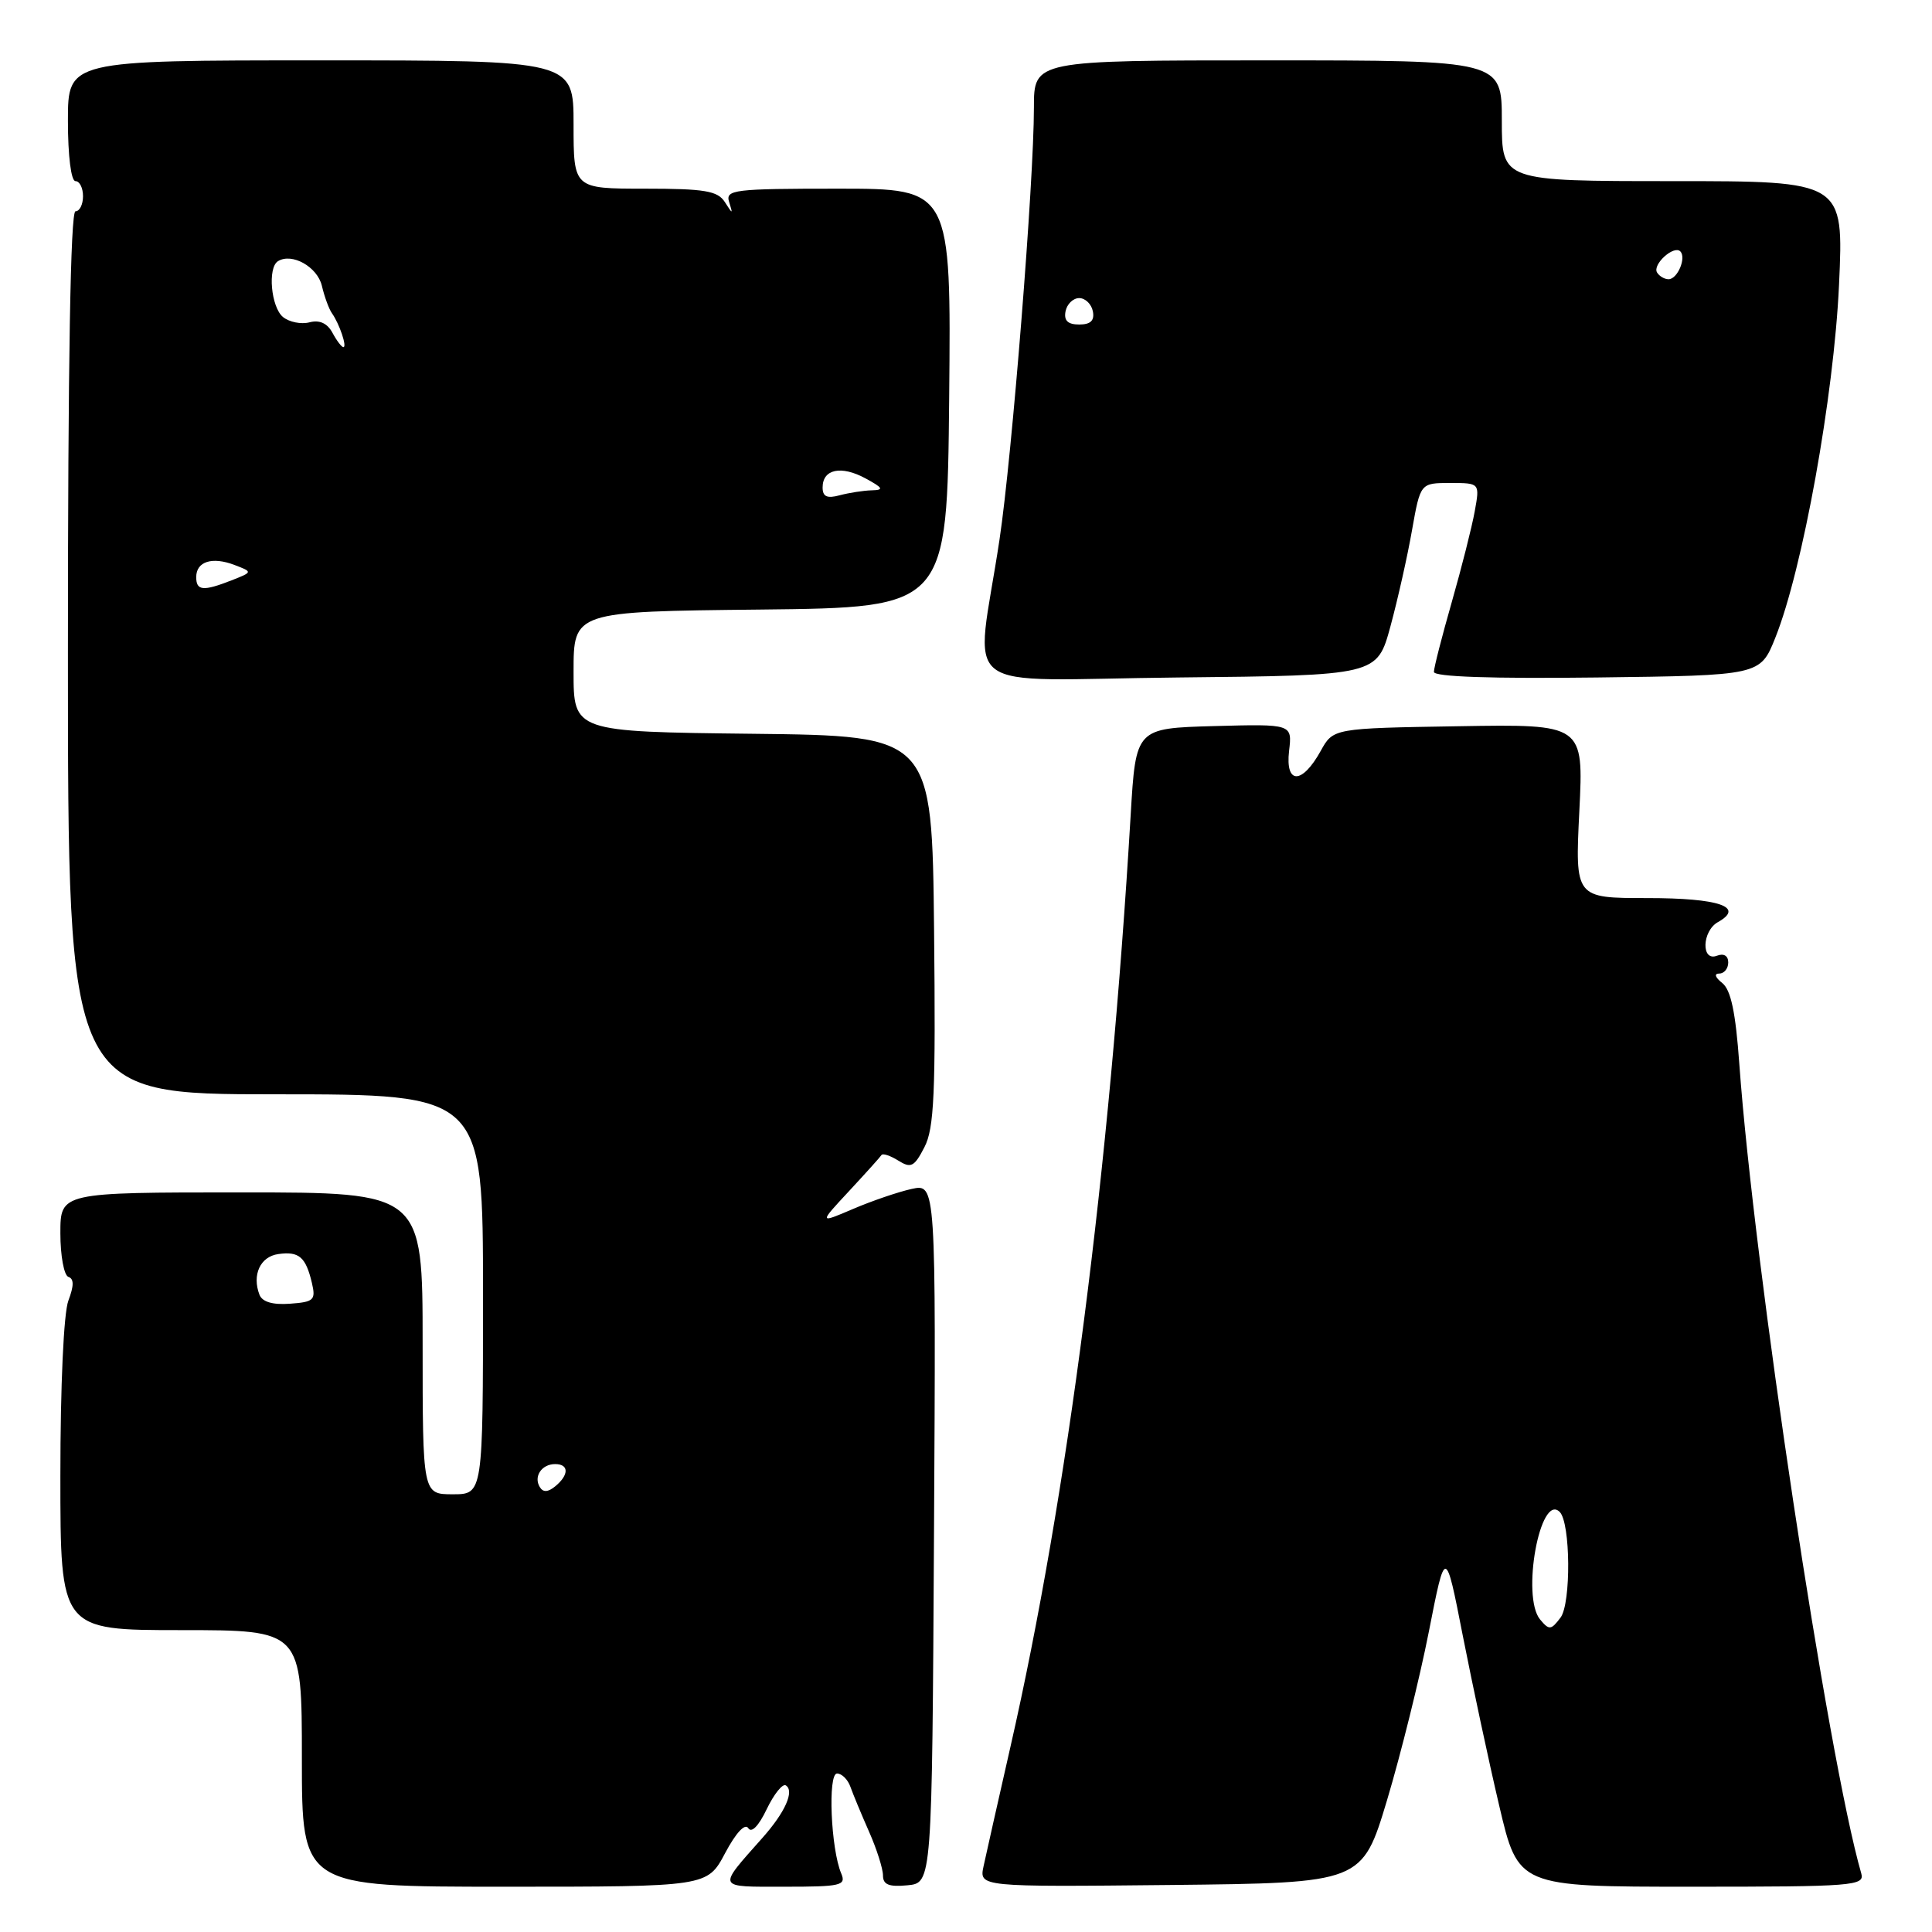 <?xml version="1.0" encoding="UTF-8" standalone="no"?>
<!DOCTYPE svg PUBLIC "-//W3C//DTD SVG 1.1//EN" "http://www.w3.org/Graphics/SVG/1.1/DTD/svg11.dtd" >
<svg xmlns="http://www.w3.org/2000/svg" xmlns:xlink="http://www.w3.org/1999/xlink" version="1.1" viewBox="0 0 256 256">
 <g >
 <path fill="currentColor"
d=" M 96.08 245.55 C 97.51 242.86 98.72 241.55 99.15 242.24 C 99.58 242.93 100.53 241.95 101.59 239.73 C 102.55 237.73 103.69 236.31 104.12 236.57 C 105.30 237.30 104.05 240.12 101.05 243.50 C 95.00 250.33 94.85 250.00 103.98 250.00 C 111.44 250.00 112.14 249.84 111.47 248.25 C 110.09 245.01 109.67 235.00 110.91 235.00 C 111.54 235.00 112.34 235.79 112.68 236.75 C 113.02 237.71 114.13 240.39 115.15 242.70 C 116.17 245.00 117.00 247.62 117.00 248.51 C 117.00 249.73 117.79 250.05 120.25 249.81 C 123.50 249.50 123.50 249.50 123.76 203.17 C 124.02 156.84 124.02 156.84 120.80 157.54 C 119.03 157.93 115.54 159.12 113.04 160.19 C 108.50 162.13 108.50 162.13 112.50 157.83 C 114.70 155.46 116.63 153.32 116.80 153.05 C 116.96 152.79 117.96 153.12 119.02 153.78 C 120.71 154.84 121.15 154.61 122.49 152.01 C 123.79 149.51 123.99 144.88 123.77 123.27 C 123.50 97.50 123.50 97.50 99.75 97.23 C 76.00 96.96 76.00 96.96 76.00 89.00 C 76.00 81.03 76.00 81.03 100.75 80.77 C 125.50 80.50 125.50 80.50 125.77 52.75 C 126.03 25.00 126.03 25.00 111.05 25.00 C 97.24 25.00 96.11 25.14 96.61 26.75 C 97.13 28.42 97.10 28.42 96.03 26.75 C 95.08 25.29 93.36 25.00 85.45 25.00 C 76.00 25.00 76.00 25.00 76.00 16.50 C 76.00 8.00 76.00 8.00 42.50 8.00 C 9.00 8.00 9.00 8.00 9.00 16.00 C 9.00 20.67 9.42 24.00 10.00 24.00 C 10.55 24.00 11.00 24.90 11.00 26.00 C 11.00 27.10 10.55 28.00 10.00 28.00 C 9.34 28.00 9.00 48.17 9.00 86.50 C 9.00 145.00 9.00 145.00 36.50 145.00 C 64.00 145.00 64.00 145.00 64.00 171.50 C 64.00 198.00 64.00 198.00 60.00 198.00 C 56.00 198.00 56.00 198.00 56.00 178.00 C 56.00 158.00 56.00 158.00 32.00 158.00 C 8.00 158.00 8.00 158.00 8.00 163.42 C 8.00 166.40 8.48 168.99 9.06 169.19 C 9.81 169.44 9.81 170.36 9.06 172.34 C 8.44 173.98 8.00 183.56 8.00 195.57 C 8.00 216.00 8.00 216.00 24.00 216.00 C 40.00 216.00 40.00 216.00 40.00 233.00 C 40.00 250.00 40.00 250.00 66.86 250.00 C 93.72 250.00 93.72 250.00 96.08 245.55 Z  M 183.80 238.50 C 185.61 232.45 188.10 222.44 189.32 216.25 C 191.53 205.00 191.53 205.00 193.83 216.75 C 195.10 223.21 197.26 233.34 198.65 239.25 C 201.17 250.00 201.17 250.00 224.15 250.00 C 245.57 250.00 247.10 249.88 246.63 248.25 C 242.21 232.96 232.40 167.84 230.47 141.00 C 229.98 134.13 229.35 131.15 228.20 130.25 C 227.26 129.50 227.10 129.00 227.81 129.00 C 228.46 129.00 229.00 128.34 229.00 127.53 C 229.00 126.64 228.41 126.29 227.50 126.64 C 225.39 127.45 225.52 123.37 227.64 122.18 C 231.23 120.17 227.78 119.00 218.29 119.00 C 208.70 119.00 208.70 119.00 209.27 107.48 C 209.84 95.95 209.84 95.95 193.25 96.23 C 176.66 96.50 176.66 96.50 175.00 99.50 C 172.53 103.97 170.29 103.97 170.81 99.50 C 171.23 95.93 171.23 95.93 160.86 96.21 C 150.50 96.50 150.50 96.50 149.82 108.00 C 147.03 154.96 141.43 198.40 133.88 231.50 C 132.25 238.65 130.66 245.75 130.33 247.27 C 129.74 250.03 129.74 250.03 155.12 249.77 C 180.49 249.50 180.49 249.50 183.80 238.50 Z  M 184.24 83.00 C 185.21 79.42 186.50 73.69 187.10 70.25 C 188.21 64.00 188.21 64.00 192.15 64.00 C 196.09 64.00 196.09 64.00 195.41 67.75 C 195.04 69.81 193.67 75.22 192.37 79.77 C 191.07 84.31 190.00 88.48 190.00 89.03 C 190.00 89.68 197.63 89.94 211.62 89.77 C 233.24 89.50 233.24 89.50 235.24 84.50 C 238.86 75.45 243.00 52.50 243.68 37.75 C 244.31 24.00 244.31 24.00 221.65 24.00 C 199.00 24.00 199.00 24.00 199.00 16.00 C 199.00 8.00 199.00 8.00 168.00 8.00 C 137.00 8.00 137.00 8.00 137.00 14.25 C 137.00 24.06 134.10 60.45 132.44 71.50 C 129.28 92.54 126.08 90.07 156.10 89.77 C 182.47 89.50 182.47 89.50 184.24 83.00 Z  M 71.53 197.05 C 70.67 195.65 71.77 194.00 73.56 194.00 C 75.40 194.00 75.41 195.42 73.59 196.93 C 72.62 197.73 71.97 197.77 71.53 197.05 Z  M 34.38 171.56 C 33.37 168.92 34.49 166.50 36.88 166.17 C 39.62 165.78 40.52 166.56 41.33 170.00 C 41.86 172.27 41.59 172.52 38.42 172.75 C 36.13 172.92 34.75 172.51 34.38 171.56 Z  M 26.00 76.47 C 26.00 74.40 28.11 73.73 31.07 74.86 C 33.50 75.79 33.50 75.79 30.68 76.90 C 26.92 78.37 26.00 78.29 26.00 76.47 Z  M 109.00 64.59 C 109.00 62.16 111.45 61.64 114.67 63.38 C 117.03 64.66 117.16 64.93 115.50 64.97 C 114.40 65.00 112.49 65.30 111.25 65.63 C 109.58 66.08 109.00 65.81 109.00 64.59 Z  M 44.05 44.09 C 43.37 42.83 42.34 42.36 41.01 42.71 C 39.90 43.00 38.32 42.68 37.49 42.00 C 35.91 40.68 35.44 35.47 36.83 34.61 C 38.68 33.46 42.05 35.35 42.65 37.87 C 42.99 39.32 43.59 40.95 43.98 41.50 C 44.98 42.91 46.02 46.00 45.50 46.00 C 45.27 46.00 44.61 45.14 44.05 44.09 Z  M 204.07 214.59 C 201.56 211.56 204.07 197.74 206.67 200.34 C 208.11 201.78 208.19 212.45 206.78 214.34 C 205.52 216.01 205.27 216.03 204.07 214.59 Z  M 141.19 41.25 C 141.38 40.29 142.19 39.50 143.00 39.50 C 143.81 39.50 144.62 40.29 144.81 41.25 C 145.05 42.48 144.51 43.00 143.00 43.00 C 141.49 43.00 140.95 42.48 141.19 41.25 Z  M 219.57 36.11 C 218.92 35.06 221.78 32.45 222.65 33.31 C 223.48 34.15 222.28 37.00 221.09 37.00 C 220.56 37.00 219.87 36.60 219.57 36.11 Z "/>
</g>
</svg>